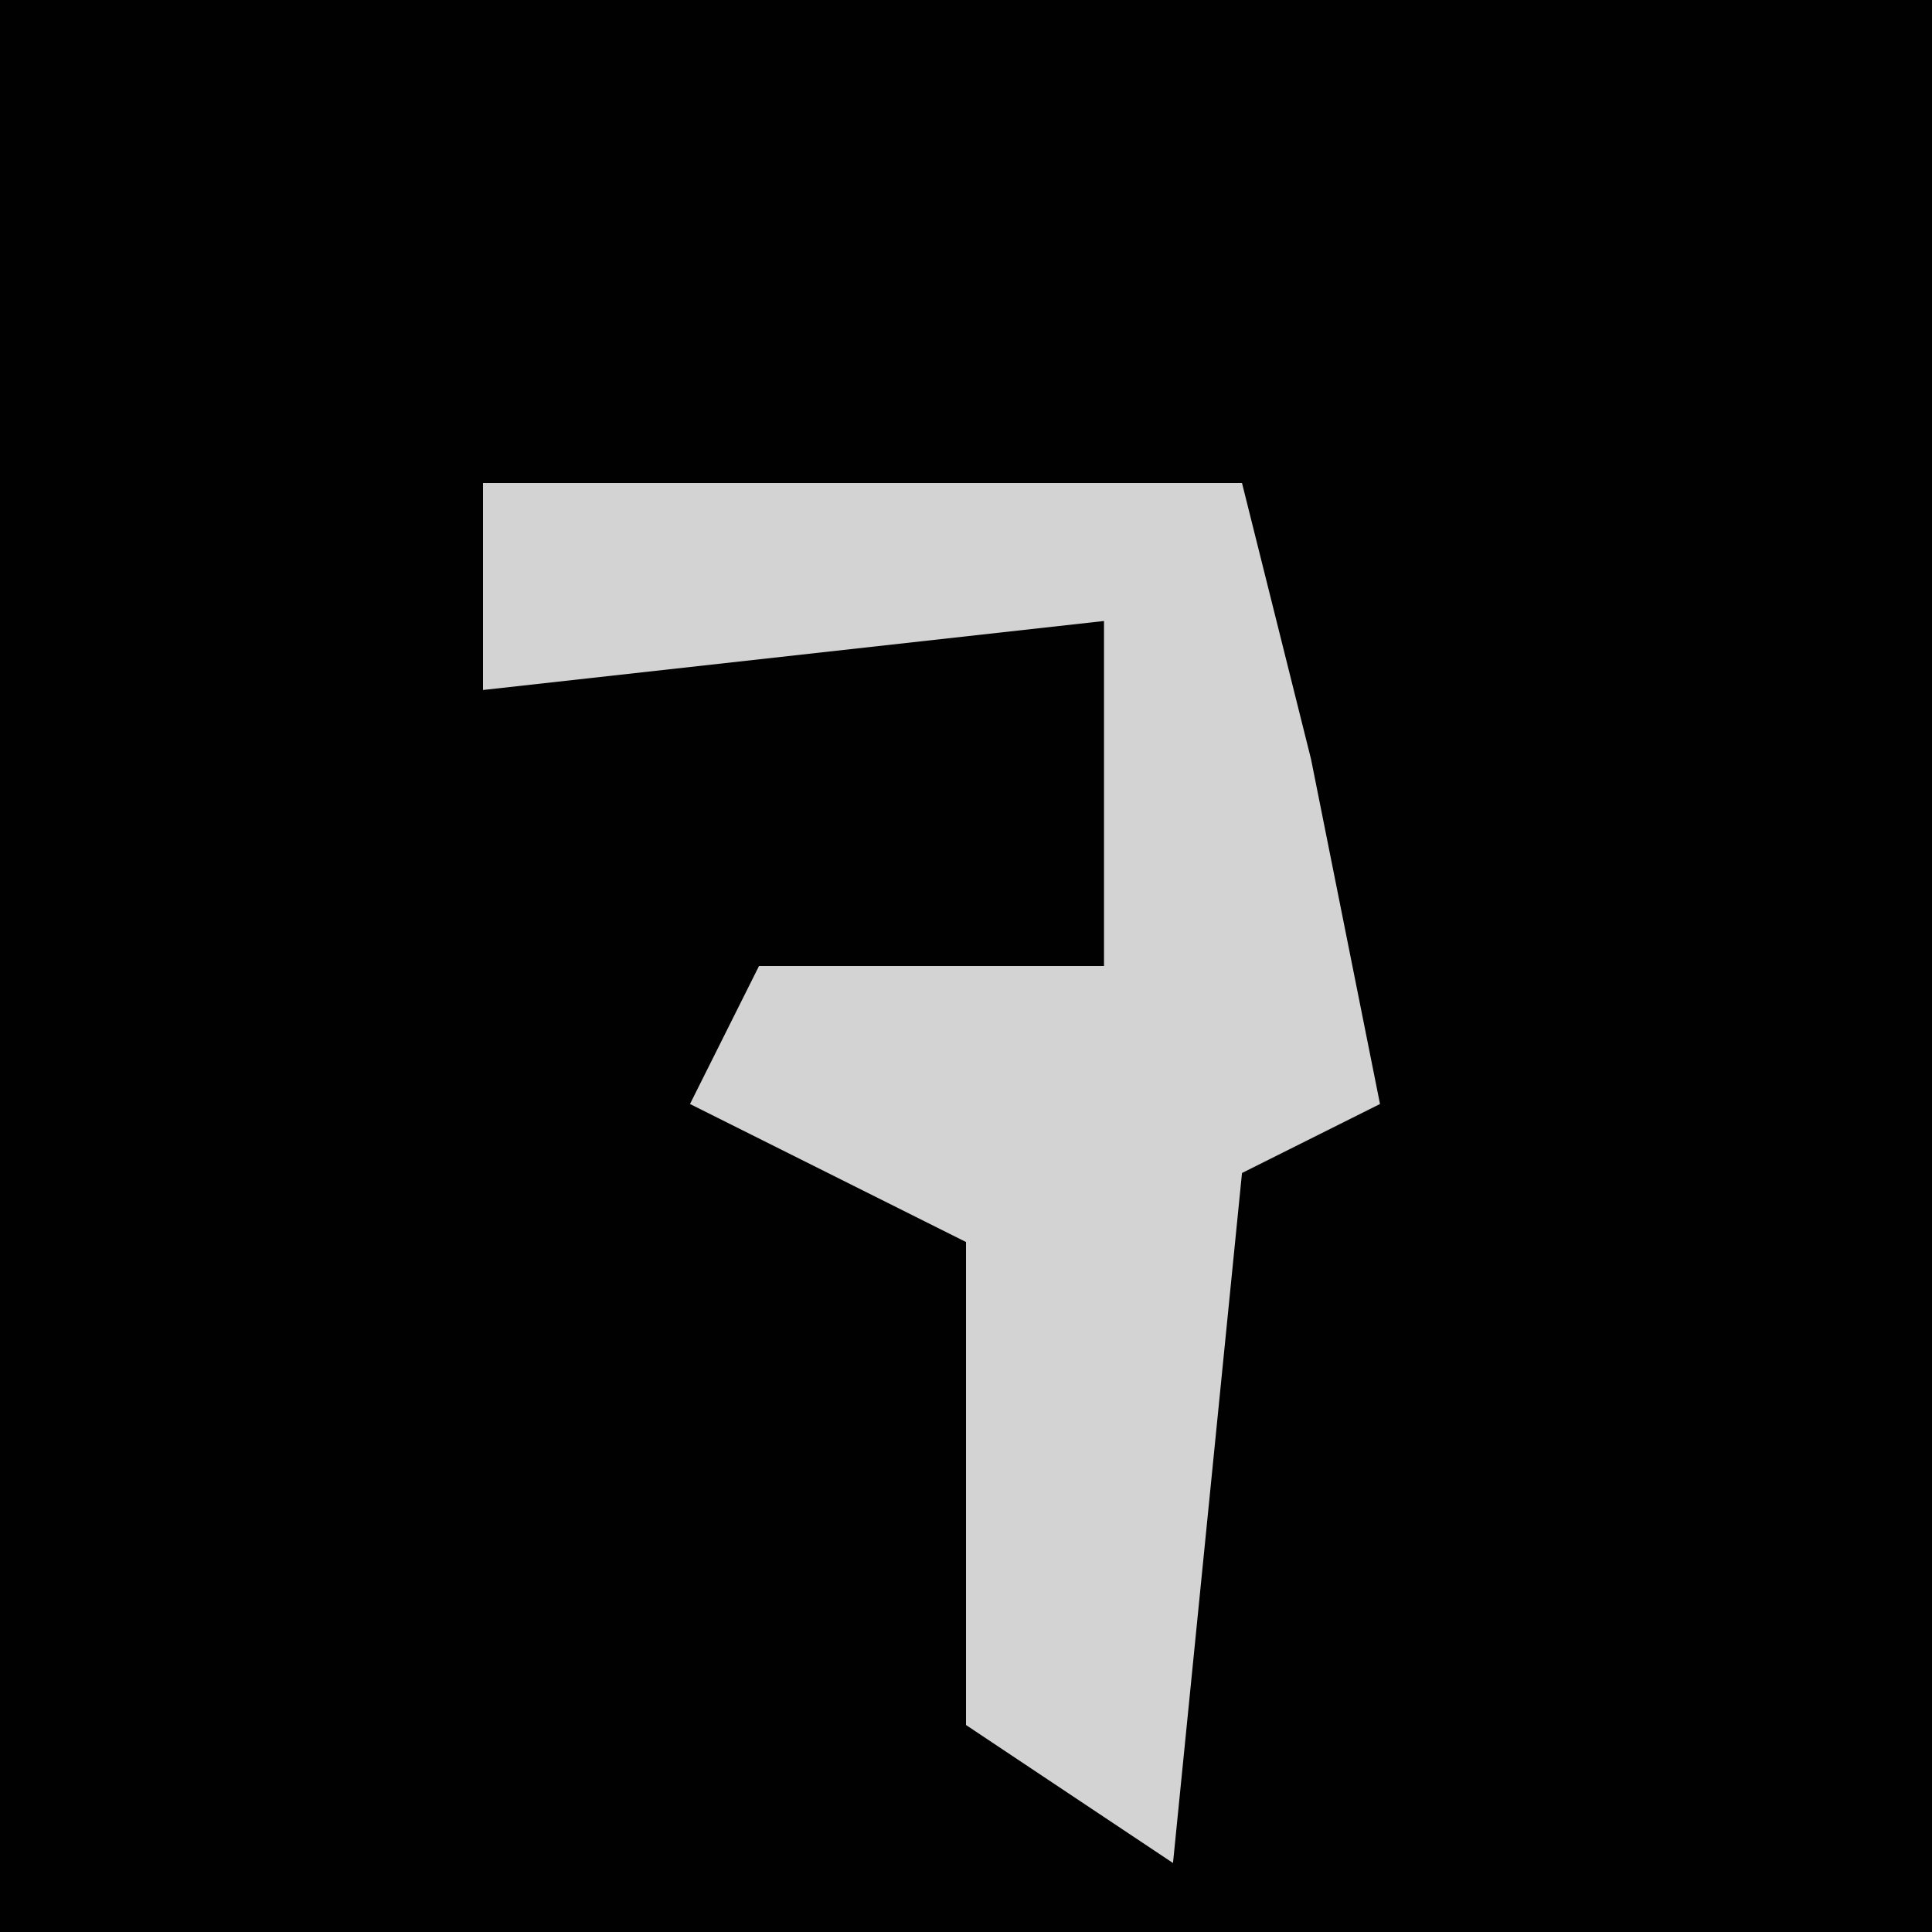 <?xml version="1.0" encoding="UTF-8"?>
<svg version="1.1" xmlns="http://www.w3.org/2000/svg" width="28" height="28">
<path d="M0,0 L28,0 L28,28 L0,28 Z " fill="#010101" transform="translate(0,0)"/>
<path d="M0,0 L11,0 L12,4 L13,9 L11,10 L10,20 L7,18 L7,11 L3,9 L4,7 L9,7 L9,2 L0,3 Z " fill="#D3D3D3" transform="translate(7,7)"/>
</svg>
